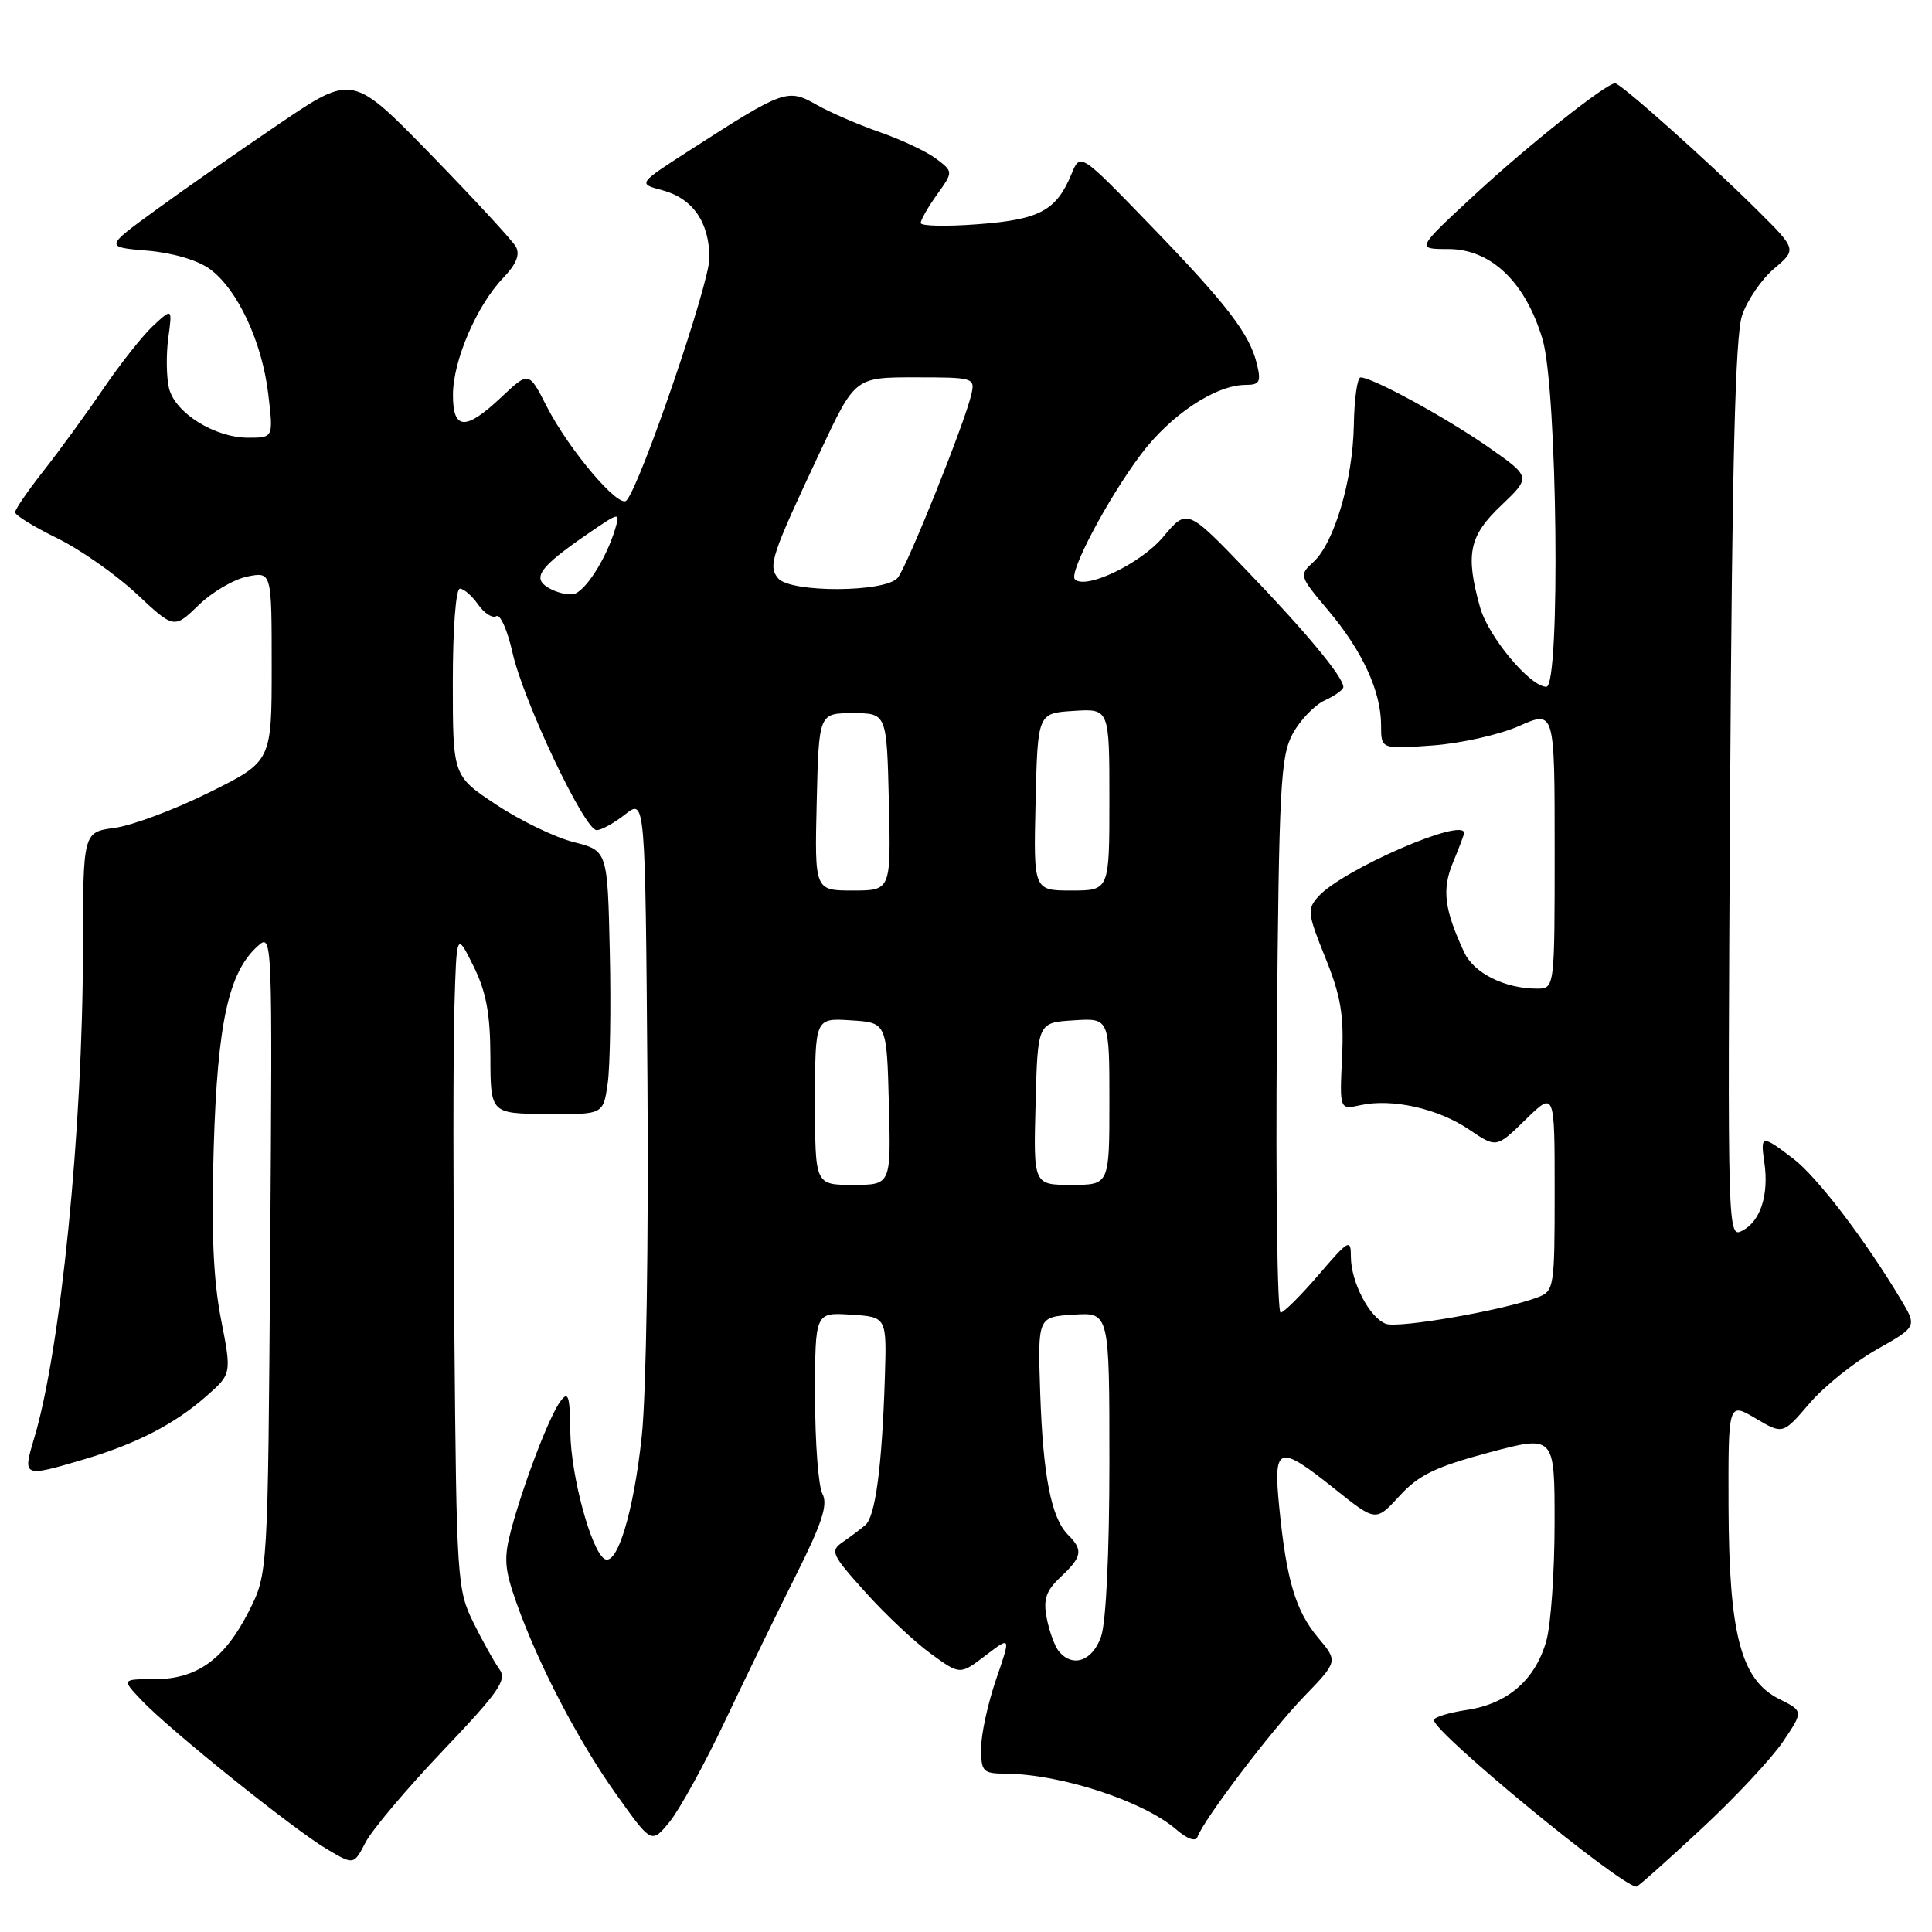 <?xml version="1.0" encoding="UTF-8" standalone="no"?>
<!DOCTYPE svg PUBLIC "-//W3C//DTD SVG 1.1//EN" "http://www.w3.org/Graphics/SVG/1.1/DTD/svg11.dtd" >
<svg xmlns="http://www.w3.org/2000/svg" xmlns:xlink="http://www.w3.org/1999/xlink" version="1.1" viewBox="0 0 256 256">
 <g >
 <path fill="currentColor"
d=" M 225.34 242.43 C 229.83 238.27 234.73 233.03 236.24 230.80 C 238.98 226.74 238.98 226.74 235.74 225.12 C 230.68 222.59 229.10 216.56 229.04 199.65 C 229.00 185.80 229.00 185.80 232.62 187.94 C 236.24 190.08 236.24 190.08 239.76 185.97 C 241.69 183.71 245.69 180.50 248.65 178.83 C 254.03 175.79 254.03 175.79 251.85 172.15 C 247.09 164.20 240.77 155.93 237.62 153.53 C 233.44 150.34 233.25 150.36 233.78 153.99 C 234.41 158.25 233.30 161.77 230.94 163.03 C 228.90 164.13 228.90 164.13 229.25 104.81 C 229.51 61.45 229.93 44.51 230.83 41.81 C 231.51 39.79 233.42 36.99 235.08 35.59 C 238.09 33.05 238.09 33.05 232.78 27.78 C 226.31 21.35 214.69 10.99 214.00 11.03 C 212.73 11.11 202.56 19.19 195.46 25.75 C 187.63 33.00 187.63 33.00 191.91 33.00 C 197.57 33.00 202.15 37.39 204.40 44.98 C 206.36 51.57 206.79 91.00 204.90 91.00 C 202.74 91.00 197.19 84.34 196.11 80.45 C 194.15 73.40 194.65 71.02 198.94 66.95 C 202.87 63.20 202.87 63.20 197.19 59.23 C 191.60 55.33 181.82 49.99 180.28 50.01 C 179.85 50.01 179.45 52.86 179.39 56.34 C 179.26 63.63 176.78 71.99 174.00 74.50 C 172.12 76.20 172.17 76.34 175.99 80.87 C 180.53 86.25 183.00 91.62 183.00 96.10 C 183.00 99.27 183.00 99.27 189.77 98.78 C 193.49 98.52 198.66 97.36 201.27 96.21 C 206.00 94.11 206.00 94.11 206.00 112.56 C 206.00 131.00 206.00 131.00 203.65 131.00 C 199.41 131.00 195.30 128.95 194.02 126.20 C 191.36 120.49 191.04 117.85 192.54 114.26 C 193.34 112.33 194.00 110.59 194.00 110.38 C 194.00 108.23 177.91 115.23 174.70 118.78 C 173.18 120.46 173.24 121.03 175.61 126.89 C 177.68 132.00 178.09 134.50 177.83 140.12 C 177.50 147.05 177.50 147.05 180.27 146.44 C 184.46 145.52 190.54 146.88 194.63 149.65 C 198.28 152.13 198.28 152.13 202.14 148.36 C 206.00 144.59 206.00 144.59 206.00 157.82 C 206.00 170.65 205.93 171.08 203.73 171.91 C 199.23 173.62 185.29 176.05 183.63 175.41 C 181.45 174.58 179.00 169.86 179.00 166.51 C 179.00 164.10 178.71 164.27 174.75 168.89 C 172.41 171.62 170.14 173.89 169.69 173.93 C 169.25 173.97 169.03 157.46 169.19 137.25 C 169.47 104.12 169.68 100.18 171.30 97.21 C 172.29 95.40 174.20 93.41 175.55 92.80 C 176.90 92.18 178.00 91.39 178.00 91.03 C 178.00 89.73 173.13 83.84 165.31 75.71 C 157.30 67.36 157.30 67.36 154.12 71.15 C 151.16 74.68 143.85 78.18 142.43 76.76 C 141.58 75.91 146.72 66.17 151.14 60.26 C 155.08 54.99 161.07 51.00 165.07 51.00 C 166.91 51.00 167.12 50.60 166.55 48.25 C 165.59 44.24 162.57 40.32 152.30 29.71 C 143.14 20.24 143.14 20.24 141.98 23.05 C 139.97 27.91 137.76 29.10 129.59 29.71 C 125.42 30.03 122.00 29.96 122.00 29.55 C 122.00 29.14 122.97 27.44 124.16 25.78 C 126.32 22.75 126.32 22.75 124.04 21.03 C 122.78 20.08 119.45 18.51 116.63 17.53 C 113.81 16.55 110.01 14.91 108.20 13.88 C 104.36 11.70 103.87 11.88 91.60 19.78 C 84.50 24.34 84.50 24.34 87.71 25.19 C 91.79 26.27 94.00 29.43 94.00 34.21 C 94.00 37.58 84.86 64.30 83.01 66.32 C 82.01 67.42 75.39 59.61 72.44 53.85 C 70.07 49.20 70.07 49.20 66.46 52.60 C 61.67 57.12 59.99 57.03 60.02 52.25 C 60.05 47.74 63.17 40.49 66.66 36.84 C 68.42 35.00 68.94 33.72 68.35 32.68 C 67.88 31.85 62.82 26.37 57.11 20.50 C 46.71 9.83 46.71 9.83 37.08 16.35 C 31.78 19.94 24.39 25.09 20.67 27.81 C 13.89 32.74 13.89 32.74 19.49 33.21 C 22.84 33.49 26.17 34.46 27.79 35.64 C 31.47 38.31 34.73 45.30 35.55 52.25 C 36.23 58.00 36.23 58.00 32.87 58.00 C 28.45 57.99 23.22 54.73 22.40 51.47 C 22.05 50.05 22.00 47.06 22.29 44.84 C 22.84 40.81 22.84 40.81 20.31 43.15 C 18.92 44.44 15.94 48.20 13.70 51.50 C 11.45 54.80 7.90 59.68 5.81 62.34 C 3.71 65.00 2.00 67.50 2.00 67.88 C 2.00 68.27 4.50 69.81 7.57 71.31 C 10.63 72.81 15.37 76.13 18.10 78.69 C 23.06 83.33 23.06 83.33 26.31 80.19 C 28.09 78.45 31.01 76.75 32.78 76.39 C 36.00 75.75 36.00 75.75 36.00 88.33 C 36.00 100.90 36.00 100.90 27.69 105.02 C 23.12 107.29 17.49 109.39 15.19 109.70 C 11.00 110.26 11.00 110.26 10.99 125.88 C 10.97 149.56 8.04 178.90 4.52 190.60 C 2.98 195.73 3.06 195.76 11.07 193.39 C 18.08 191.31 23.11 188.72 27.32 185.02 C 30.70 182.05 30.70 182.05 29.28 174.78 C 28.26 169.58 27.98 163.06 28.32 152.00 C 28.82 135.57 30.28 128.87 34.11 125.40 C 36.10 123.60 36.10 123.71 35.80 166.05 C 35.50 208.50 35.50 208.50 33.00 213.45 C 29.76 219.86 26.11 222.50 20.48 222.50 C 16.10 222.50 16.10 222.50 18.80 225.34 C 22.49 229.23 38.96 242.46 43.33 245.03 C 46.88 247.13 46.88 247.13 48.44 244.12 C 49.30 242.46 53.91 237.00 58.69 231.97 C 66.15 224.14 67.21 222.60 66.17 221.17 C 65.50 220.25 63.95 217.47 62.73 215.00 C 60.58 210.66 60.49 209.31 60.21 177.00 C 60.04 158.57 60.04 139.00 60.21 133.50 C 60.50 123.50 60.50 123.50 62.73 128.00 C 64.43 131.43 64.96 134.29 64.98 140.02 C 65.00 147.55 65.00 147.55 72.46 147.61 C 79.93 147.68 79.93 147.68 80.52 143.59 C 80.84 141.34 80.97 133.47 80.80 126.11 C 80.50 112.72 80.50 112.72 76.00 111.58 C 73.52 110.95 68.91 108.72 65.75 106.62 C 60.00 102.81 60.00 102.81 60.00 90.40 C 60.00 83.30 60.40 78.00 60.94 78.00 C 61.46 78.00 62.55 78.95 63.36 80.11 C 64.18 81.27 65.26 81.96 65.77 81.64 C 66.28 81.33 67.24 83.50 67.91 86.48 C 69.35 92.90 77.45 110.00 79.06 110.00 C 79.68 110.00 81.38 109.06 82.84 107.91 C 85.50 105.82 85.50 105.82 85.79 143.16 C 85.95 164.28 85.63 184.75 85.04 190.28 C 83.97 200.33 81.77 207.59 80.10 206.56 C 78.32 205.46 75.64 195.51 75.57 189.75 C 75.51 184.90 75.30 184.26 74.25 185.69 C 72.77 187.69 69.38 196.55 67.73 202.71 C 66.74 206.43 66.84 207.87 68.40 212.29 C 71.29 220.48 76.63 230.72 81.69 237.81 C 86.33 244.32 86.33 244.32 88.72 241.41 C 90.03 239.81 93.35 233.78 96.09 228.00 C 98.83 222.22 103.07 213.51 105.51 208.64 C 108.93 201.82 109.73 199.36 108.98 197.95 C 108.44 196.95 108.00 191.13 108.00 185.01 C 108.00 173.89 108.00 173.89 112.75 174.20 C 117.50 174.50 117.50 174.50 117.25 182.50 C 116.88 194.25 116.00 200.93 114.67 202.07 C 114.03 202.62 112.67 203.64 111.67 204.33 C 109.96 205.51 110.17 205.97 114.67 210.97 C 117.32 213.93 121.24 217.61 123.36 219.14 C 127.21 221.94 127.21 221.94 130.59 219.36 C 133.96 216.79 133.96 216.79 131.98 222.55 C 130.89 225.72 130.00 229.82 130.00 231.66 C 130.00 234.76 130.24 235.00 133.25 235.02 C 140.58 235.08 151.53 238.66 155.89 242.44 C 157.32 243.68 158.43 244.06 158.67 243.41 C 159.50 241.09 168.46 229.28 172.77 224.82 C 177.29 220.14 177.29 220.14 174.67 217.02 C 171.68 213.47 170.46 209.38 169.51 199.75 C 168.69 191.51 169.35 191.29 176.90 197.32 C 182.30 201.64 182.30 201.64 185.44 198.22 C 187.98 195.44 190.21 194.37 197.28 192.47 C 206.00 190.15 206.00 190.15 205.99 201.82 C 205.99 208.25 205.50 215.24 204.91 217.37 C 203.48 222.54 199.80 225.76 194.40 226.57 C 191.98 226.93 190.00 227.54 190.00 227.92 C 190.00 229.59 214.76 249.95 216.84 249.99 C 217.03 250.00 220.86 246.59 225.34 242.43 Z  M 140.26 218.75 C 139.72 218.06 139.02 216.09 138.69 214.38 C 138.22 211.90 138.60 210.78 140.55 208.95 C 143.39 206.28 143.55 205.40 141.53 203.38 C 139.29 201.15 138.20 195.55 137.83 184.50 C 137.50 174.50 137.50 174.50 142.25 174.20 C 147.00 173.89 147.00 173.89 147.00 193.80 C 147.00 205.67 146.56 214.97 145.90 216.85 C 144.76 220.14 142.07 221.04 140.26 218.75 Z  M 108.00 145.95 C 108.00 134.89 108.00 134.89 112.75 135.20 C 117.50 135.50 117.50 135.50 117.78 146.25 C 118.07 157.00 118.07 157.00 113.03 157.00 C 108.00 157.00 108.00 157.00 108.00 145.95 Z  M 137.22 146.25 C 137.50 135.50 137.50 135.50 142.25 135.20 C 147.00 134.89 147.00 134.89 147.00 145.95 C 147.00 157.00 147.00 157.00 141.97 157.00 C 136.93 157.00 136.93 157.00 137.22 146.25 Z  M 108.22 106.25 C 108.50 94.50 108.50 94.50 113.00 94.50 C 117.50 94.50 117.50 94.50 117.78 106.25 C 118.06 118.00 118.06 118.00 113.00 118.00 C 107.94 118.00 107.94 118.00 108.22 106.25 Z  M 137.22 106.25 C 137.50 94.50 137.50 94.50 142.25 94.20 C 147.00 93.89 147.00 93.89 147.00 105.95 C 147.00 118.00 147.00 118.00 141.97 118.00 C 136.94 118.00 136.94 118.00 137.22 106.25 Z  M 72.69 77.90 C 70.45 76.58 71.47 75.15 77.80 70.79 C 82.14 67.81 82.20 67.80 81.50 70.13 C 80.31 74.09 77.48 78.48 75.95 78.73 C 75.15 78.86 73.69 78.49 72.69 77.90 Z  M 103.10 76.62 C 101.74 74.98 102.19 73.64 108.72 59.75 C 113.30 50.00 113.30 50.00 121.27 50.00 C 129.02 50.00 129.22 50.06 128.71 52.25 C 127.84 56.06 120.21 75.04 118.95 76.56 C 117.33 78.52 104.71 78.57 103.10 76.62 Z "/>
</g>
</svg>
